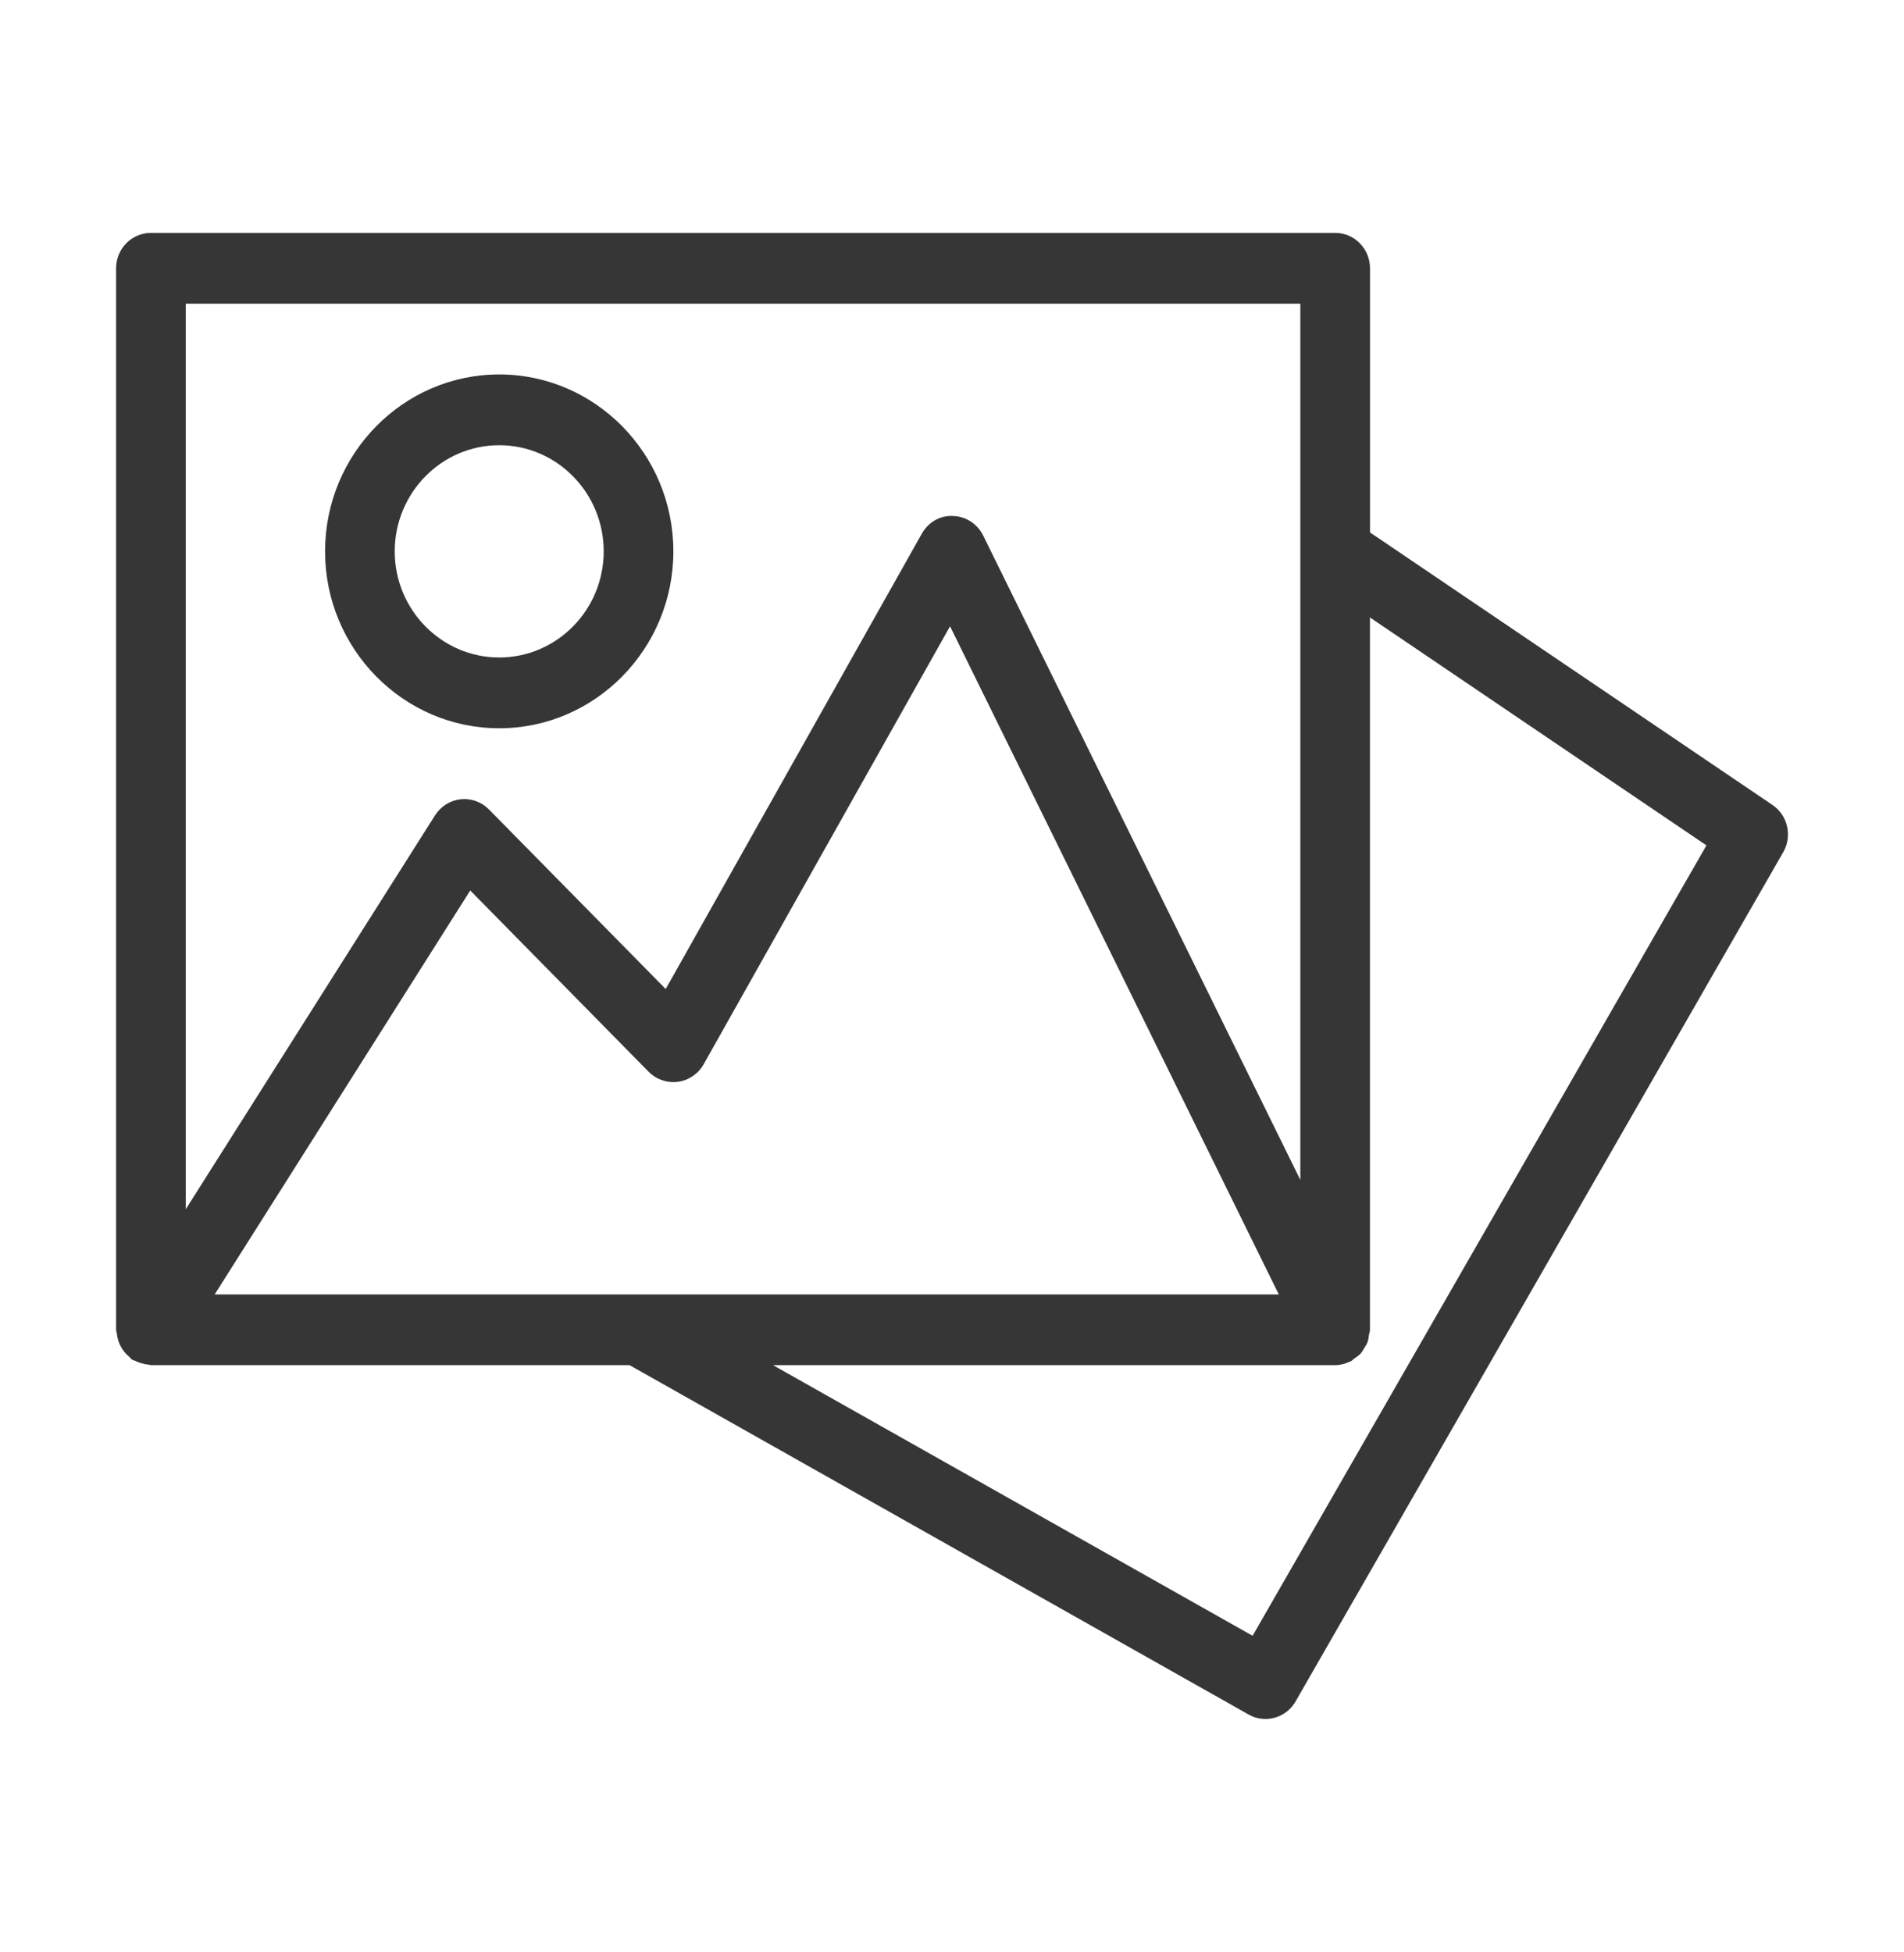 <?xml version="1.0" encoding="utf-8"?>
<!-- Generator: Adobe Illustrator 16.0.0, SVG Export Plug-In . SVG Version: 6.00 Build 0)  -->
<!DOCTYPE svg PUBLIC "-//W3C//DTD SVG 1.1//EN" "http://www.w3.org/Graphics/SVG/1.1/DTD/svg11.dtd">
<svg version="1.1" id="Layer_1" xmlns="http://www.w3.org/2000/svg" xmlns:xlink="http://www.w3.org/1999/xlink" x="0px" y="0px"
	 width="41px" height="42.03px" viewBox="0 0 41 42.03" enable-background="new 0 0 41 42.03" xml:space="preserve">
<g>
	<g>
		<path fill="#373636" d="M14.5,11.873c0-2.101-1.684-3.81-3.75-3.81S7,9.772,7,11.873c0,2.1,1.684,3.809,3.75,3.809
			S14.5,13.972,14.5,11.873z M8.5,11.873c0-1.261,1.01-2.286,2.25-2.286S13,10.612,13,11.873c0,1.26-1.01,2.285-2.25,2.285
			S8.5,13.132,8.5,11.873z M38.167,17.333l-8.666-5.868V5.777c0-0.421-0.336-0.762-0.75-0.762H3.25c-0.414,0-0.75,0.341-0.75,0.762
			v22.857c0,0.025,0.012,0.047,0.015,0.072c0.005,0.057,0.015,0.108,0.032,0.162c0.014,0.042,0.03,0.081,0.05,0.119
			c0.024,0.047,0.053,0.09,0.087,0.132c0.029,0.035,0.061,0.065,0.096,0.095c0.023,0.02,0.038,0.046,0.063,0.063
			c0.021,0.014,0.045,0.016,0.067,0.026c0.038,0.021,0.077,0.034,0.119,0.048c0.057,0.018,0.111,0.03,0.17,0.034
			c0.018,0.002,0.033,0.011,0.051,0.011h10.306l13.33,7.523c0.114,0.066,0.24,0.096,0.363,0.096c0.26,0,0.51-0.135,0.649-0.377
			l10.501-18.287C38.599,18.002,38.497,17.556,38.167,17.333z M4,6.539h24.001v18.869l-6.83-13.877
			c-0.125-0.251-0.374-0.413-0.651-0.42c-0.285-0.015-0.534,0.14-0.672,0.384l-5.513,9.802l-3.806-3.867
			c-0.16-0.163-0.389-0.243-0.61-0.219c-0.226,0.025-0.428,0.152-0.551,0.346L4,26.039V6.539z M4.623,27.873l5.503-8.698
			l3.843,3.905c0.165,0.166,0.4,0.246,0.63,0.215c0.232-0.031,0.437-0.172,0.553-0.377l5.306-9.432l7.079,14.387H4.623z
			 M26.973,35.224l-10.328-5.828h12.106c0.113,0,0.218-0.029,0.314-0.075c0.006-0.003,0.014-0.002,0.02-0.005
			c0.032-0.017,0.052-0.044,0.081-0.064c0.047-0.032,0.095-0.063,0.133-0.105c0.031-0.034,0.051-0.073,0.074-0.111
			c0.027-0.045,0.057-0.086,0.075-0.136c0.018-0.048,0.022-0.099,0.03-0.15c0.006-0.039,0.022-0.073,0.022-0.114V13.296l7.246,4.908
			L26.973,35.224z"/>
	</g>
</g>
</svg>
